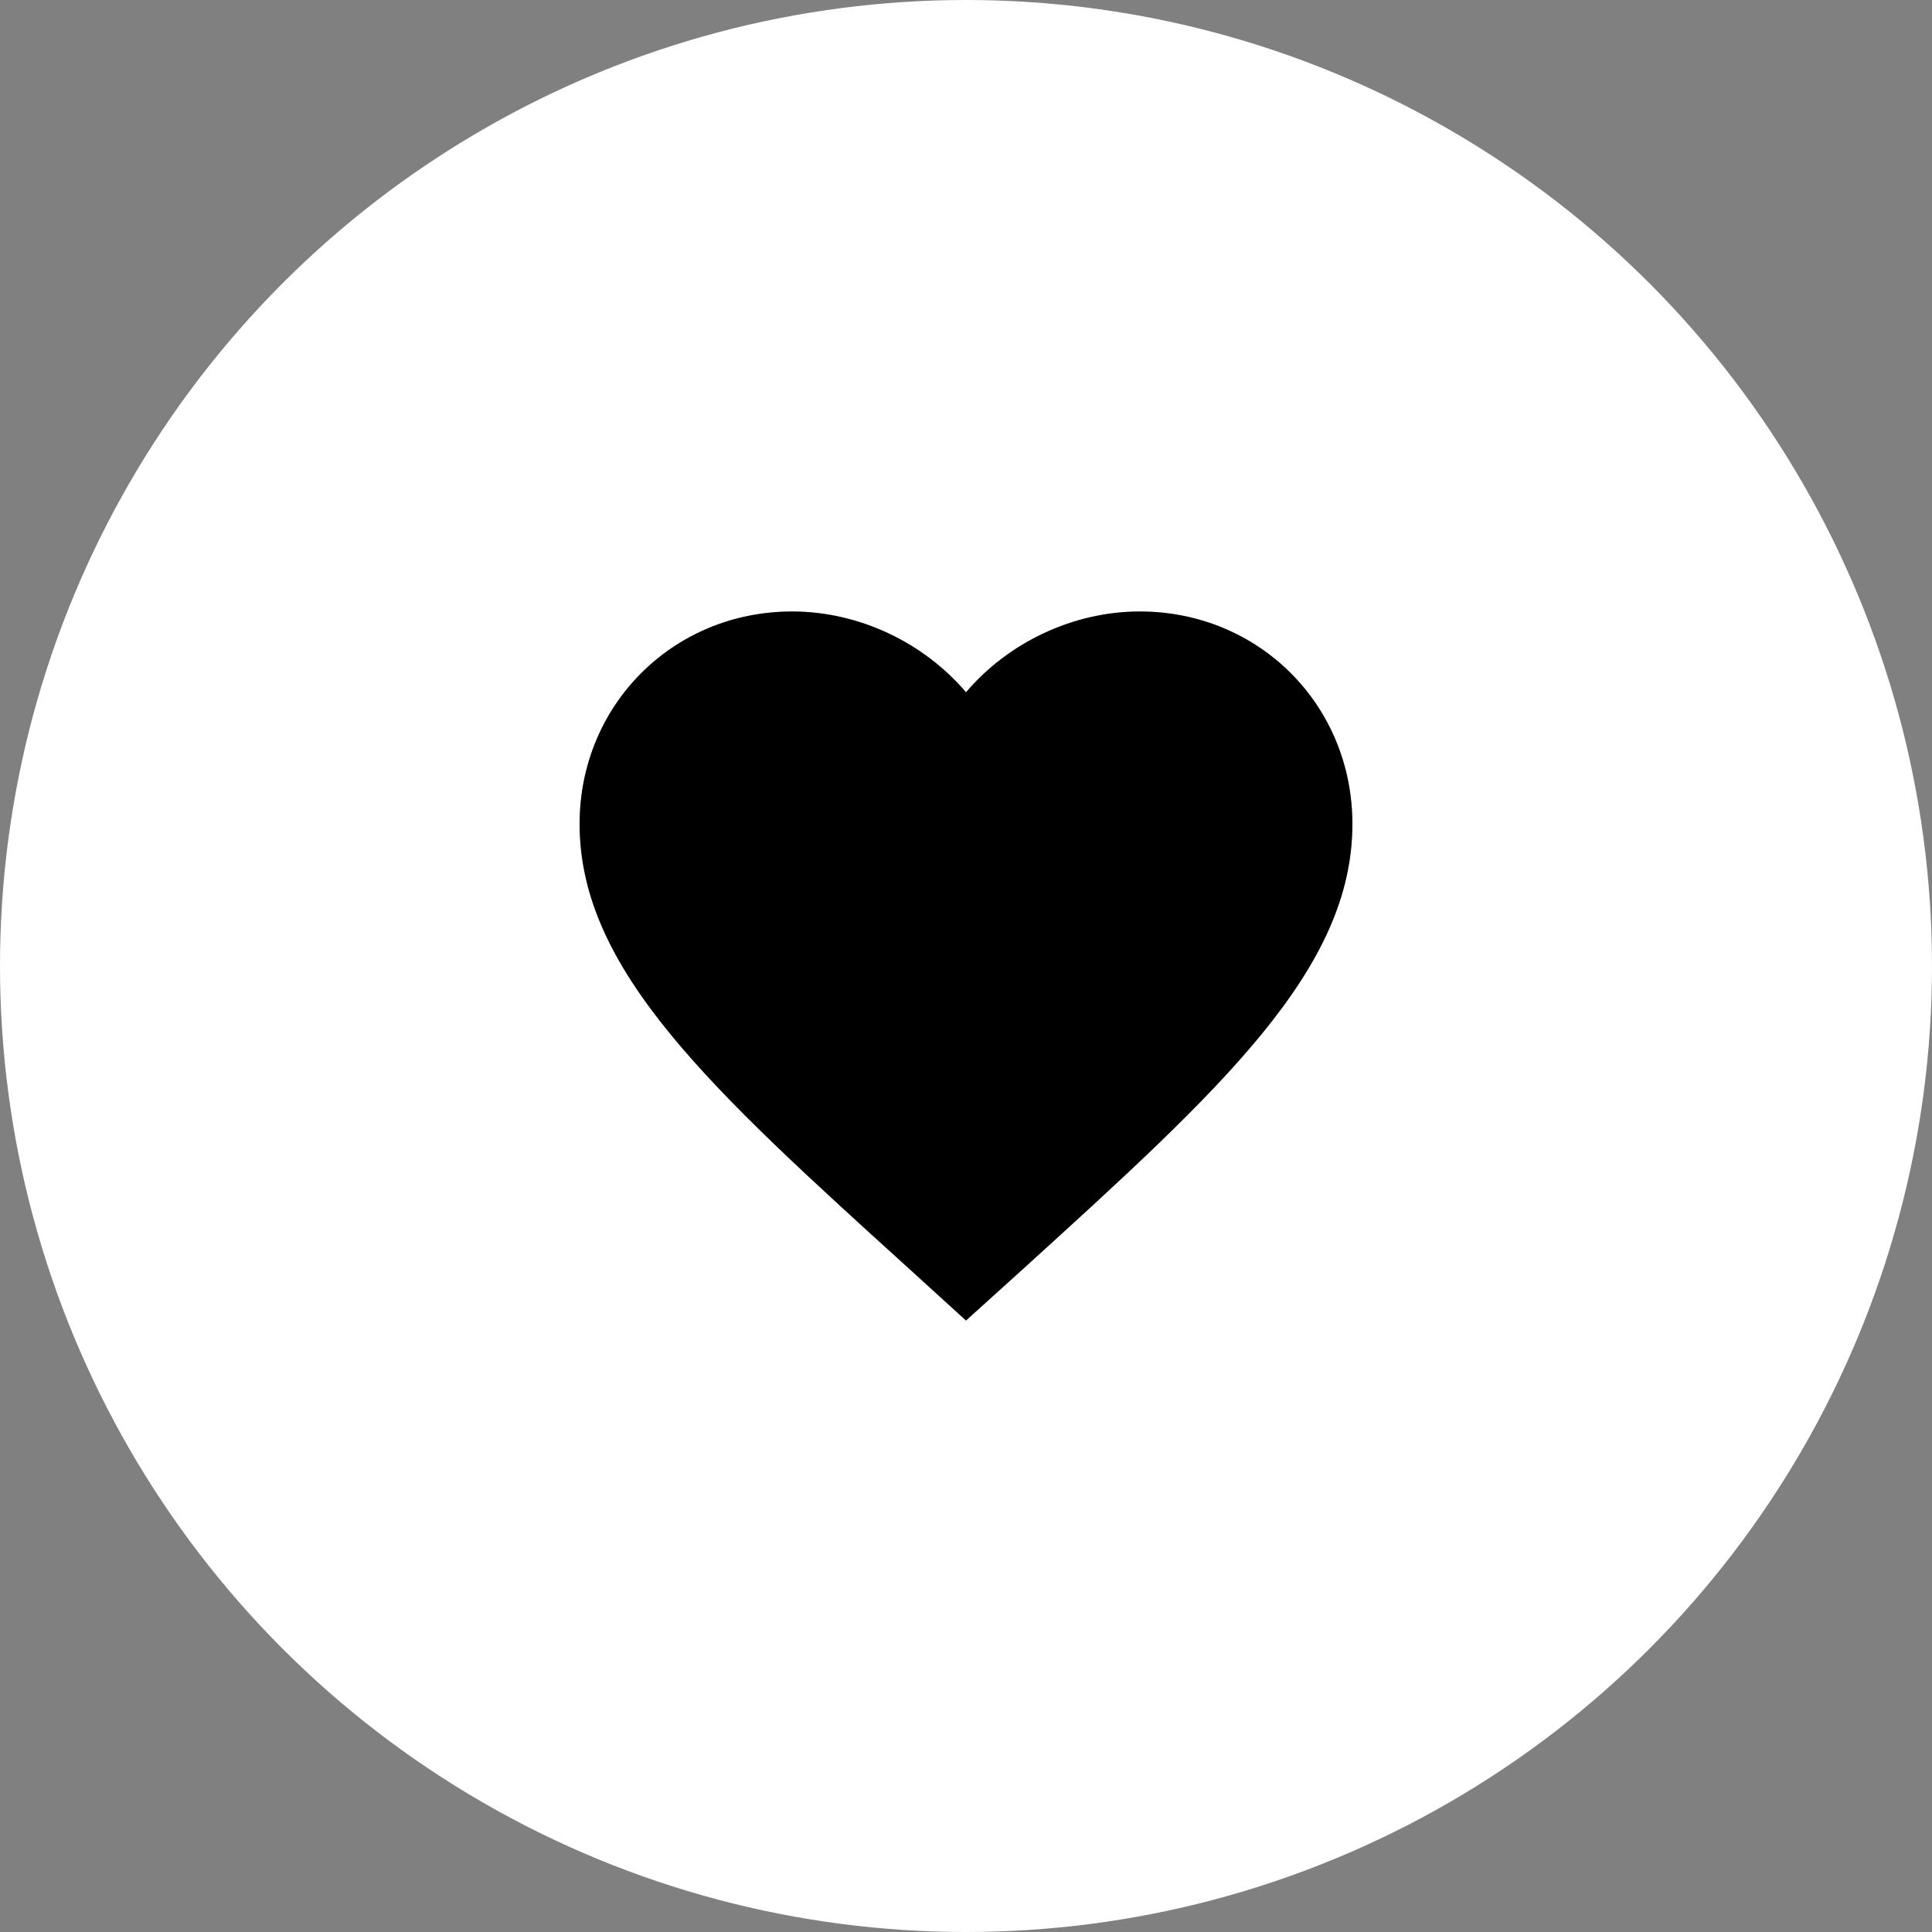 <svg width="46" height="46" viewBox="0 0 46 46" fill="none" xmlns="http://www.w3.org/2000/svg">
<rect x="0" y="0" width="46" height="46" fill="#808080" stroke="none"/>
<circle cx="23" cy="23" r="23" fill="white"/>
<path d="M23 31.441L21.666 30.227C16.928 25.93 13.8 23.097 13.8 19.619C13.8 16.785 16.026 14.559 18.86 14.559C20.461 14.559 21.997 15.304 23 16.482C24.003 15.304 25.539 14.559 27.14 14.559C29.973 14.559 32.2 16.785 32.2 19.619C32.2 23.097 29.072 25.93 24.334 30.236L23 31.441Z" fill="black"/>
<path d="M23 31.441L21.666 30.227C16.928 25.93 13.8 23.097 13.8 19.619C13.8 16.785 16.026 14.559 18.86 14.559C20.461 14.559 21.997 15.304 23 16.482C24.003 15.304 25.539 14.559 27.14 14.559C29.973 14.559 32.2 16.785 32.2 19.619C32.2 23.097 29.072 25.93 24.334 30.236L23 31.441Z" fill="black" fill-opacity="0.2"/>
</svg>
